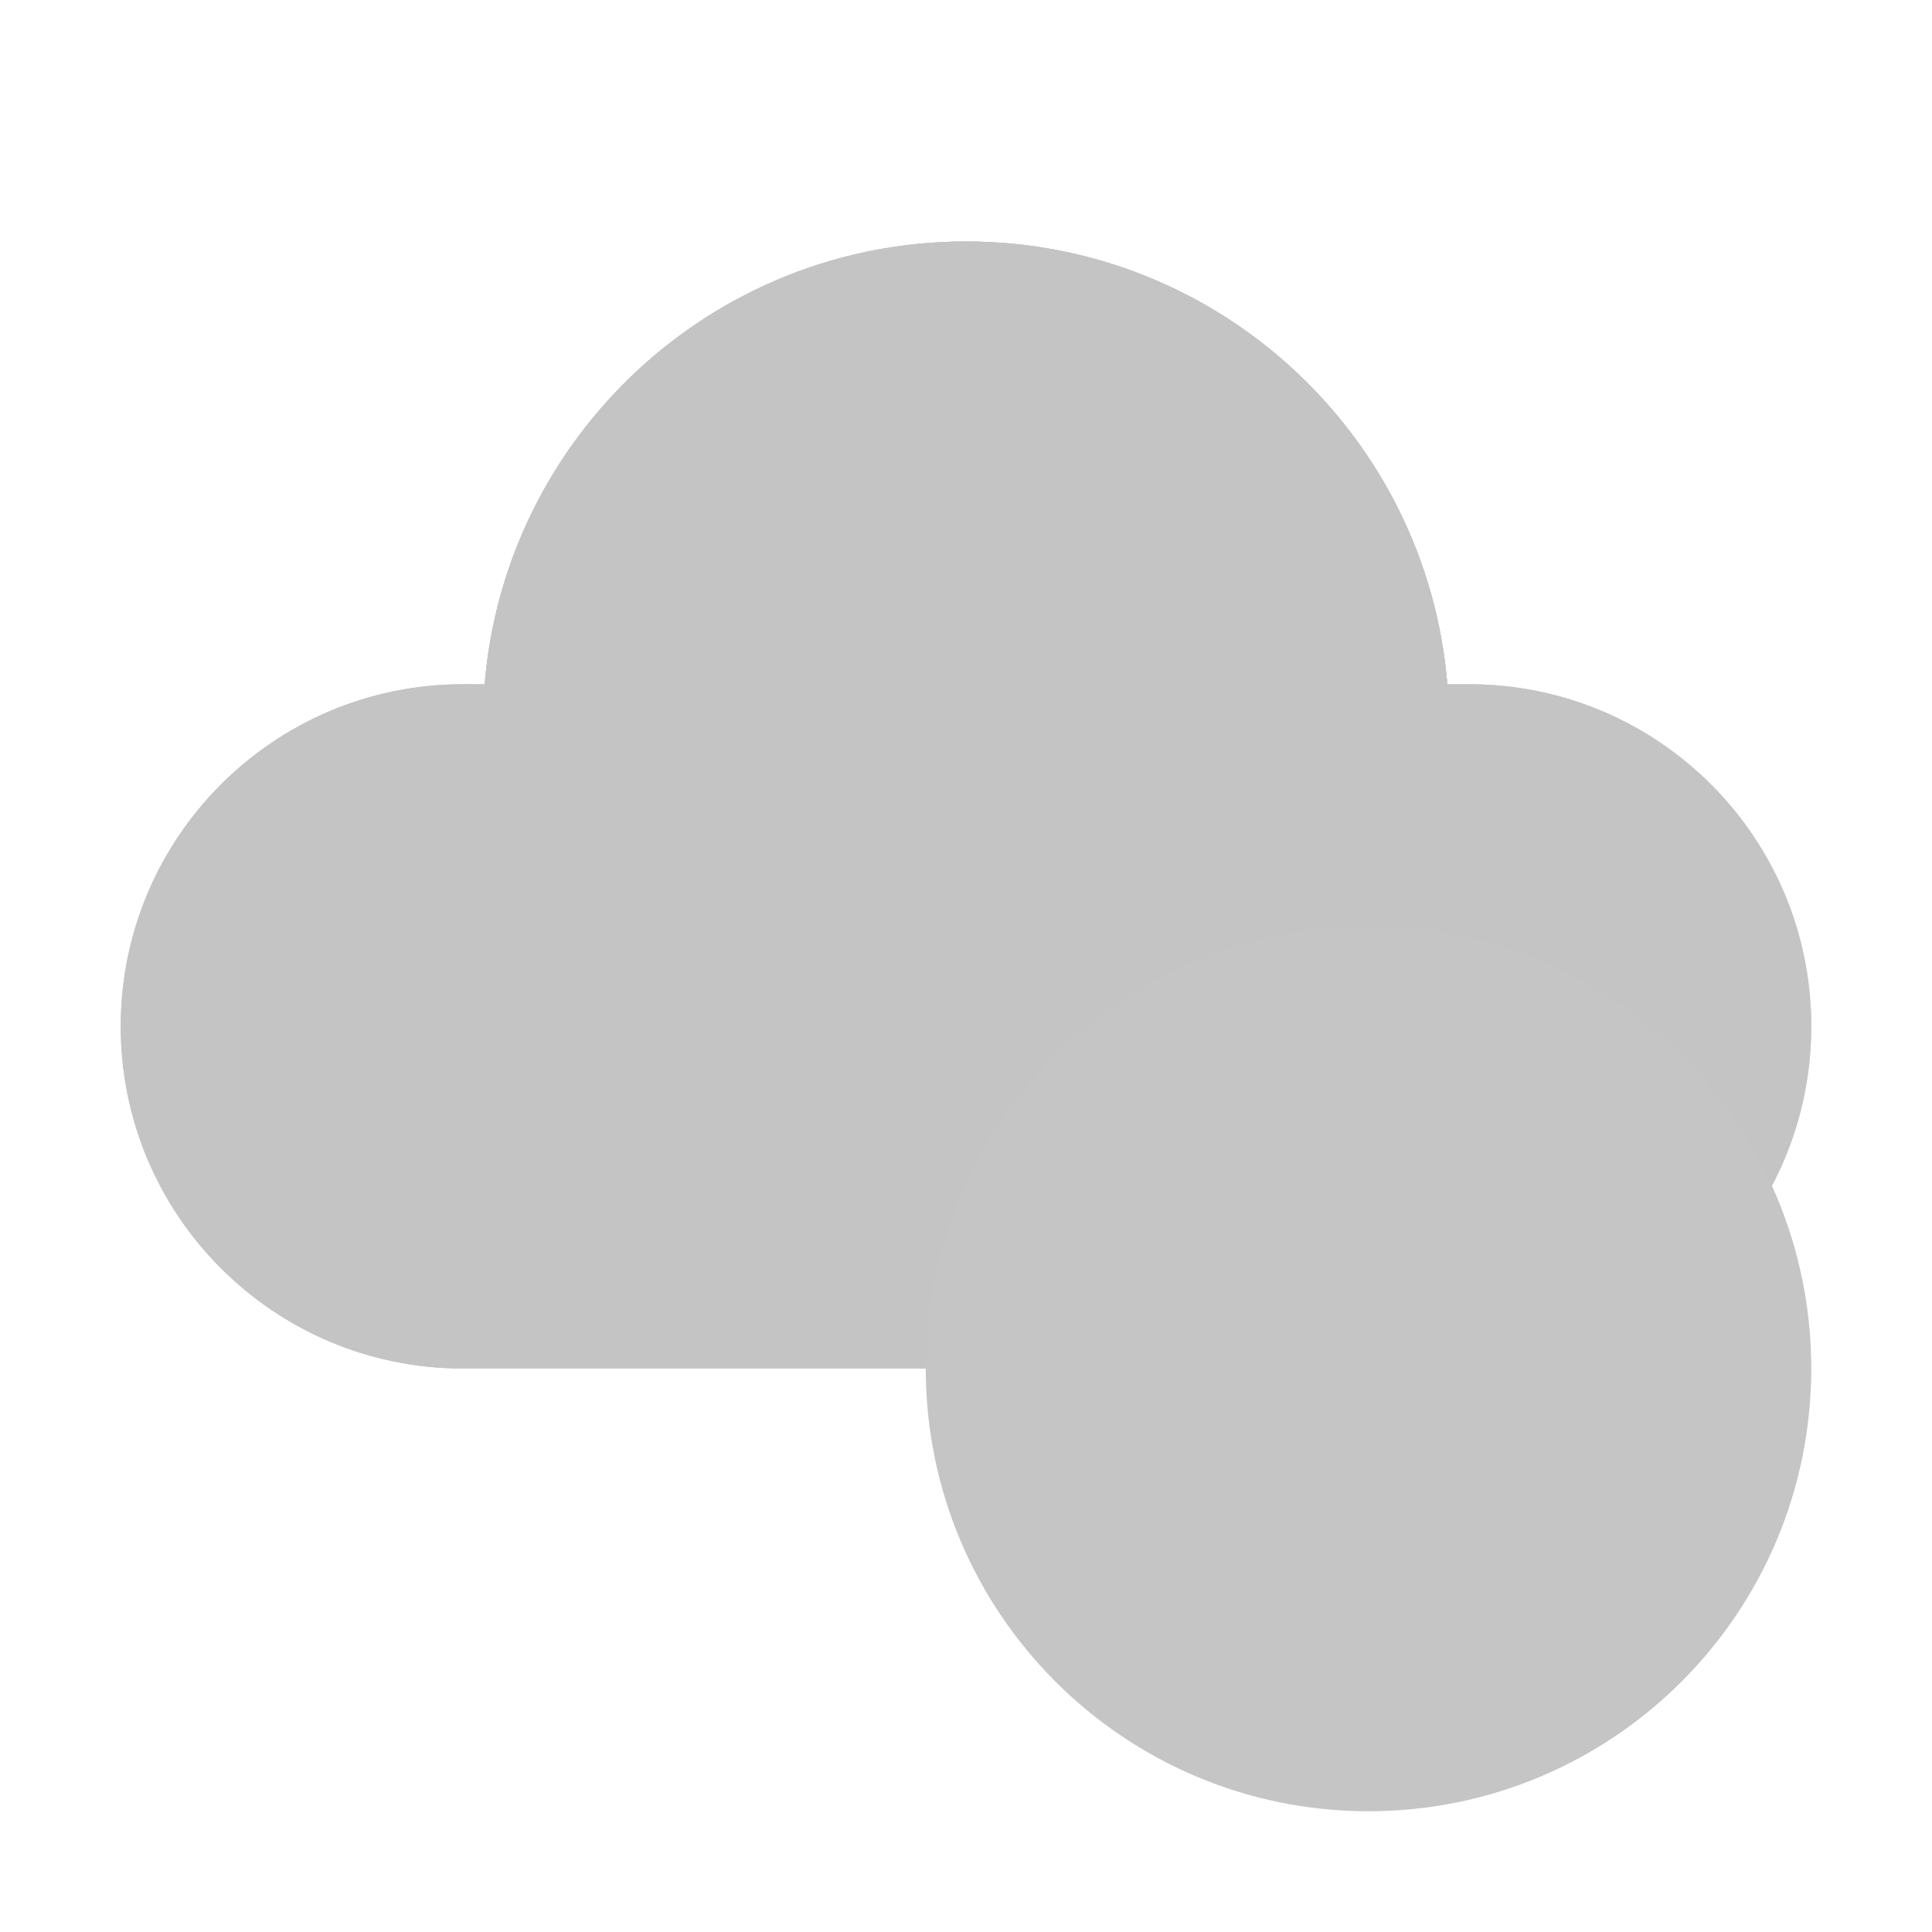 <svg xmlns="http://www.w3.org/2000/svg" width="48" height="48" viewBox="0 0 48 48" fill="#c5c5c5">
<path d="M24 6C17.709 6 12.549 10.841 12.041 17H11.5C6.806 17 3 20.806 3 25.5C3 30.194 6.806 34 11.5 34H36.5C41.194 34 45 30.194 45 25.5C45 20.806 41.194 17 36.5 17H35.959C35.451 10.841 30.291 6 24 6Z" fill="#c5c5c5"/>
<path d="M20 25.5C20 30.194 16.194 34 11.5 34C6.806 34 3 30.194 3 25.5C3 20.806 6.806 17 11.5 17C16.194 17 20 20.806 20 25.5Z" fill="#c5c5c5" fill-opacity="0.3"/>
<path d="M24 30C30.627 30 36 24.627 36 18C36 11.373 30.627 6 24 6C17.704 6 12.54 10.849 12.04 17.017C16.483 17.295 20 20.987 20 25.5C20 26.755 19.728 27.947 19.24 29.019C20.699 29.65 22.309 30 24 30Z" fill="#c5c5c5" fill-opacity="0.3"/>
<path d="M24 30C30.627 30 36 24.627 36 18C36 11.373 30.627 6 24 6C17.704 6 12.54 10.849 12.04 17.017C16.483 17.295 20 20.987 20 25.5C20 26.755 19.728 27.947 19.24 29.019C20.699 29.65 22.309 30 24 30Z" fill="#c5c5c5"/>
<path d="M24 6C17.709 6 12.549 10.841 12.041 17H11.5C6.806 17 3 20.806 3 25.5C3 30.194 6.806 34 11.5 34H36.5C41.194 34 45 30.194 45 25.5C45 20.806 41.194 17 36.5 17H35.959C35.451 10.841 30.291 6 24 6Z" fill="#c5c5c5" fill-opacity="0.5"/>
<path d="M24 6C17.709 6 12.549 10.841 12.041 17H11.5C6.806 17 3 20.806 3 25.5C3 30.194 6.806 34 11.5 34H36.5C41.194 34 45 30.194 45 25.5C45 20.806 41.194 17 36.5 17H35.959C35.451 10.841 30.291 6 24 6Z" fill="#c5c5c5" fill-opacity="0.5"/>
<path d="M45 34C45 40.075 40.075 45 34 45C27.925 45 23 40.075 23 34C23 27.925 27.925 23 34 23C40.075 23 45 27.925 45 34Z" fill="#c5c5c5"/>
<path d="M39.707 29.707C40.098 29.317 40.098 28.683 39.707 28.293C39.317 27.902 38.683 27.902 38.293 28.293L34 32.586L29.707 28.293C29.317 27.902 28.683 27.902 28.293 28.293C27.902 28.683 27.902 29.317 28.293 29.707L32.586 34L28.293 38.293C27.902 38.683 27.902 39.317 28.293 39.707C28.683 40.098 29.317 40.098 29.707 39.707L34 35.414L38.293 39.707C38.683 40.098 39.317 40.098 39.707 39.707C40.098 39.317 40.098 38.683 39.707 38.293L35.414 34L39.707 29.707Z" fill="#c5c5c5"/>
<defs>
<linearGradient id="paint0_linear_378174_10293" x1="4.5" y1="11.25" x2="22.079" y2="38.645" gradientUnits="userSpaceOnUse">
<stop stop-color="#0FAFFF"/>
<stop offset="1" stop-color="#367AF2"/>
</linearGradient>
<linearGradient id="paint1_linear_378174_10293" x1="3" y1="19.912" x2="14.46" y2="30.055" gradientUnits="userSpaceOnUse">
<stop stop-color="white"/>
<stop offset="1" stop-color="#FCFCFC" stop-opacity="0"/>
</linearGradient>
<linearGradient id="paint2_linear_378174_10293" x1="16.193" y1="7.35" x2="19.363" y2="23.899" gradientUnits="userSpaceOnUse">
<stop stop-color="white"/>
<stop offset="1" stop-color="#FCFCFC" stop-opacity="0"/>
</linearGradient>
<radialGradient id="paint3_radial_378174_10293" cx="0" cy="0" r="1" gradientUnits="userSpaceOnUse" gradientTransform="translate(12.978 25.65) rotate(-22.883) scale(14.659 13.085)">
<stop offset="0.412" stop-color="#2C87F5"/>
<stop offset="1" stop-color="#2C87F5" stop-opacity="0"/>
</radialGradient>
<radialGradient id="paint4_radial_378174_10293" cx="0" cy="0" r="1" gradientUnits="userSpaceOnUse" gradientTransform="translate(22.25 4.25) rotate(62.445) scale(34.992 259.97)">
<stop offset="0.5" stop-color="#DD3CE2" stop-opacity="0"/>
<stop offset="1" stop-color="#DD3CE2"/>
</radialGradient>
<radialGradient id="paint5_radial_378174_10293" cx="0" cy="0" r="1" gradientUnits="userSpaceOnUse" gradientTransform="translate(34 37) rotate(90) scale(16.5 17.016)">
<stop offset="0.288" stop-color="#0D1F69"/>
<stop offset="1" stop-color="#0D1F69" stop-opacity="0"/>
</radialGradient>
<linearGradient id="paint6_linear_378174_10293" x1="26.438" y1="24.375" x2="43.167" y2="48.667" gradientUnits="userSpaceOnUse">
<stop stop-color="#F83F54"/>
<stop offset="1" stop-color="#CA2134"/>
</linearGradient>
<linearGradient id="paint7_linear_378174_10293" x1="29.431" y1="34.457" x2="34.814" y2="40.055" gradientUnits="userSpaceOnUse">
<stop stop-color="#FDFDFD"/>
<stop offset="1" stop-color="#FECBE6"/>
</linearGradient>
</defs>
</svg>